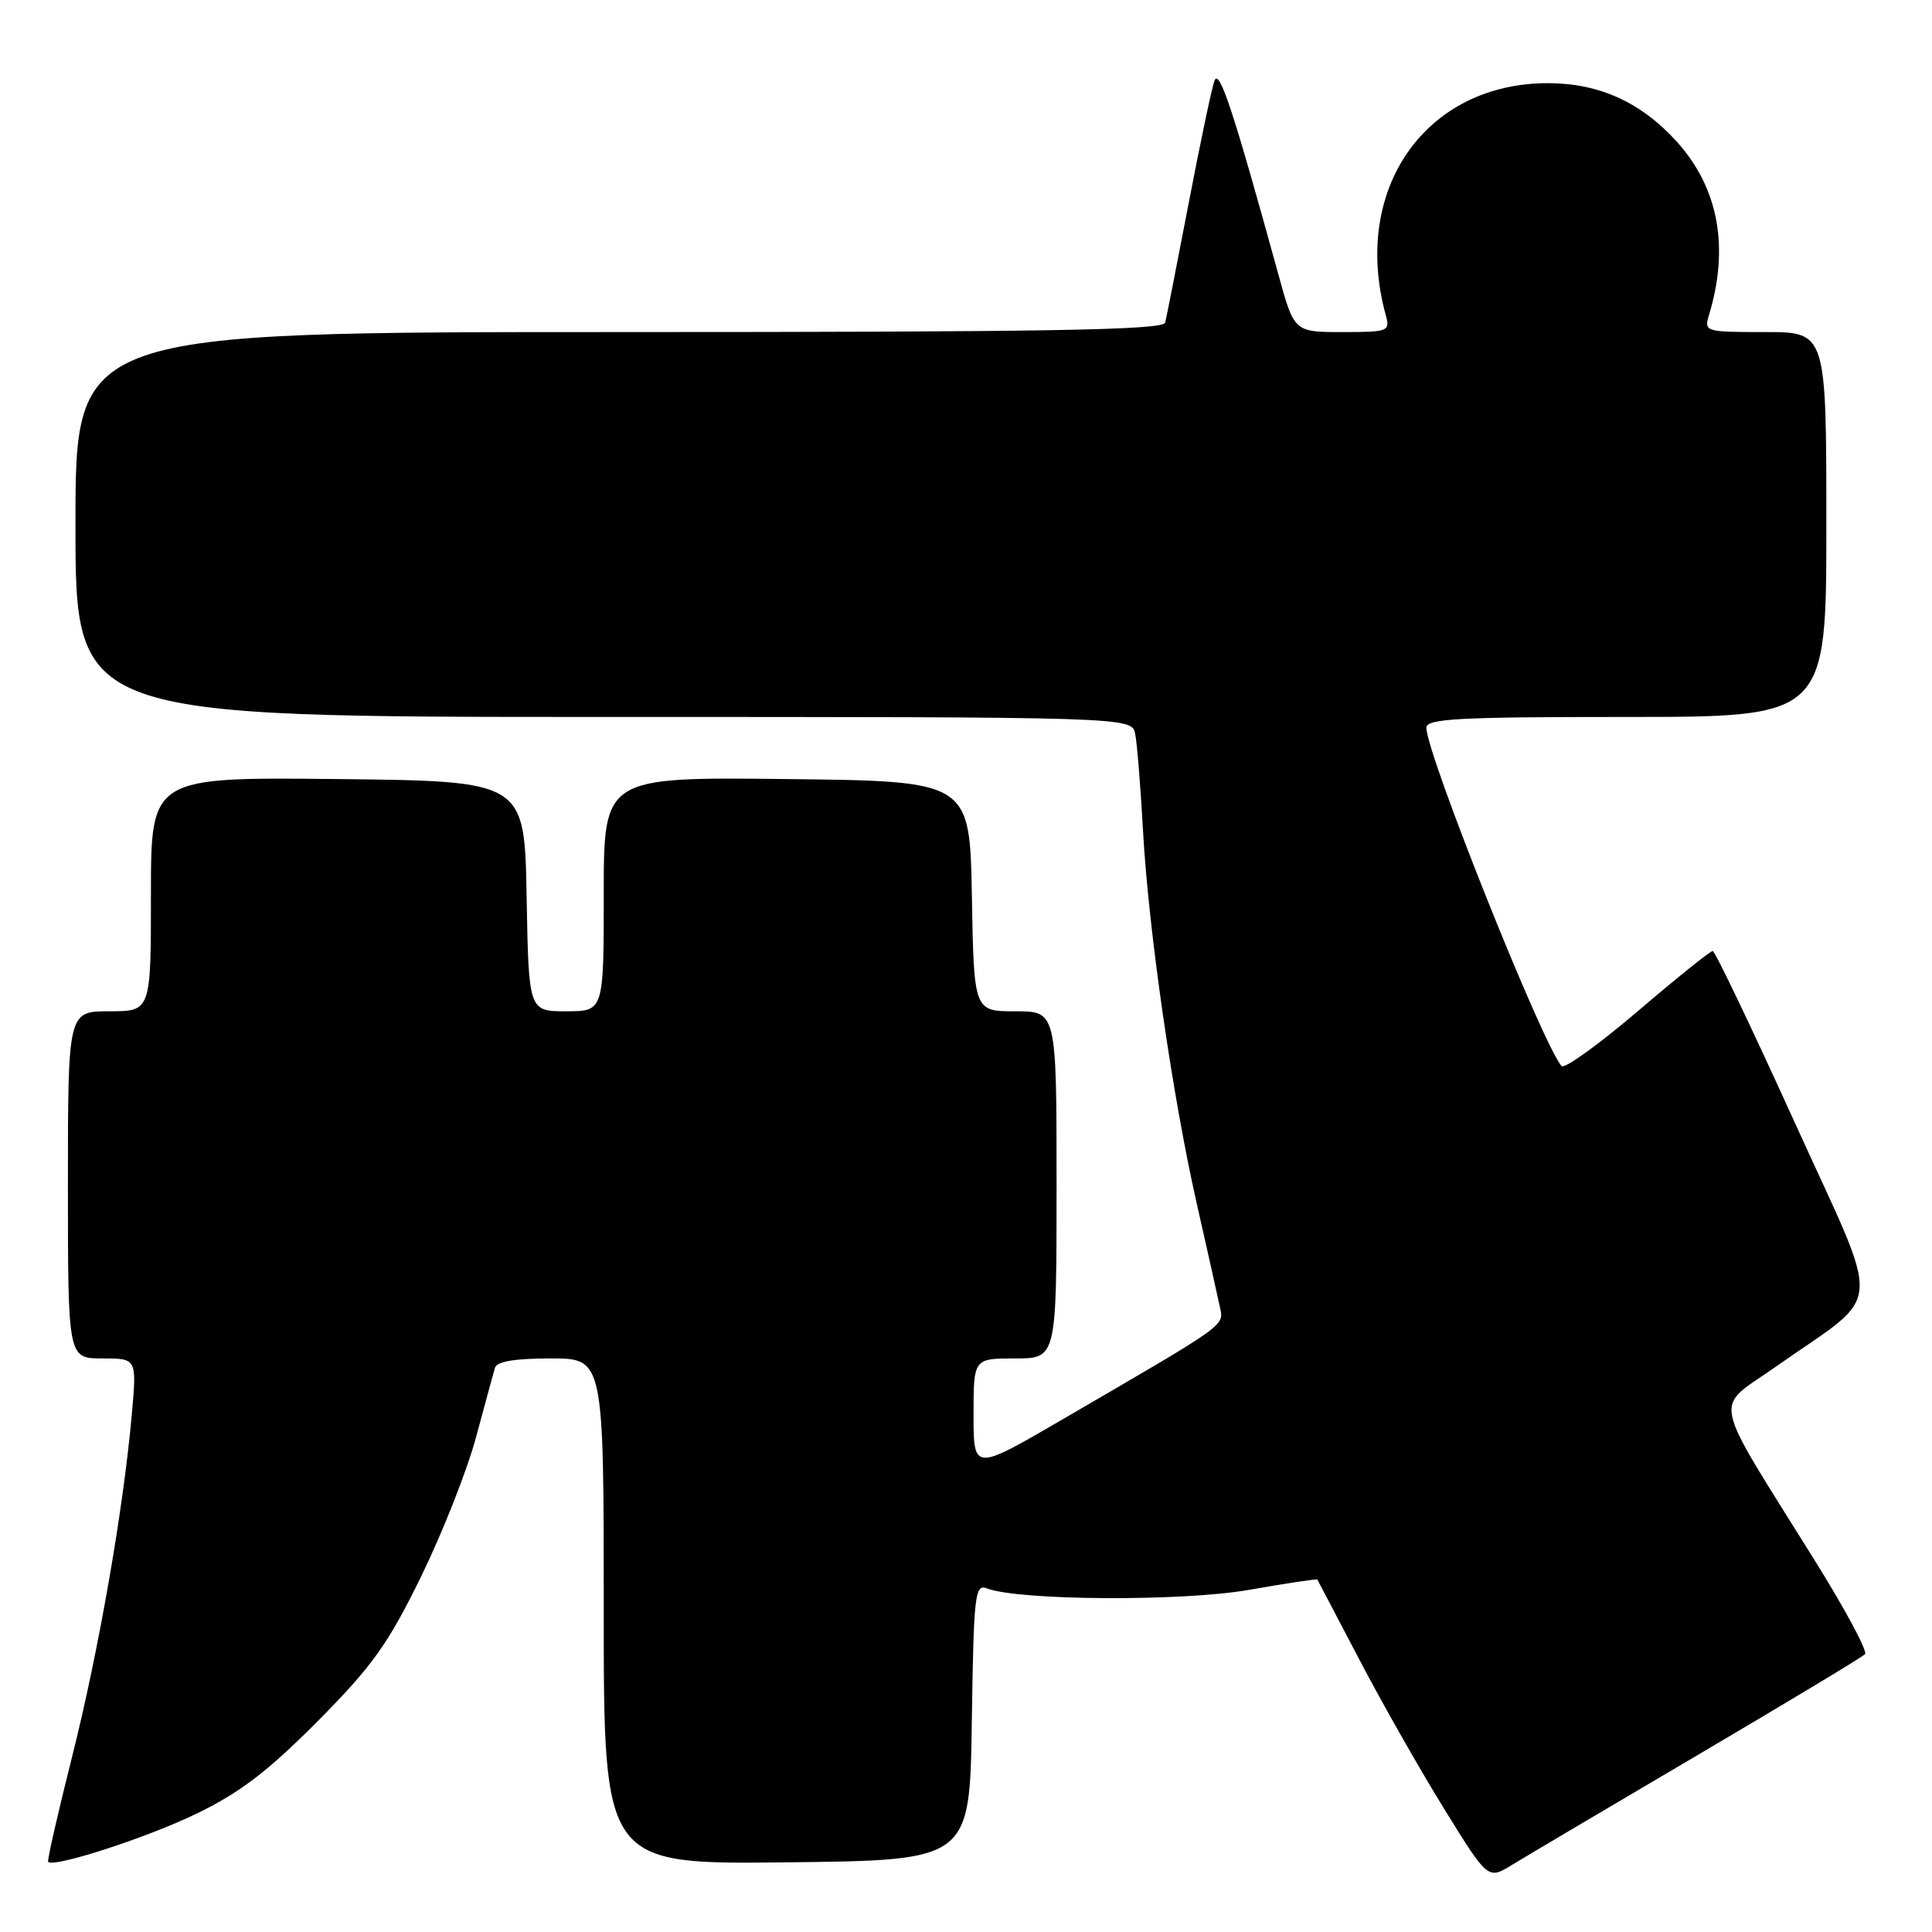 <?xml version="1.0" encoding="UTF-8" standalone="no"?>
<!DOCTYPE svg PUBLIC "-//W3C//DTD SVG 1.1//EN" "http://www.w3.org/Graphics/SVG/1.1/DTD/svg11.dtd" >
<svg xmlns="http://www.w3.org/2000/svg" xmlns:xlink="http://www.w3.org/1999/xlink" version="1.1" viewBox="0 0 256 256">
 <g >
 <path fill="currentColor"
d=" M 225.00 232.52 C 236.82 225.56 246.79 219.56 247.13 219.18 C 247.48 218.81 244.54 213.32 240.61 207.00 C 226.45 184.27 227.00 186.95 235.27 181.12 C 249.83 170.86 249.54 174.57 237.79 148.69 C 232.13 136.23 227.25 126.02 226.94 126.01 C 226.63 126.01 222.15 129.60 216.99 134.01 C 211.83 138.41 207.30 141.67 206.92 141.26 C 204.46 138.55 189.00 99.89 189.00 96.42 C 189.00 95.23 193.27 95.00 215.50 95.00 C 242.00 95.00 242.00 95.00 242.00 69.50 C 242.00 44.00 242.00 44.00 233.88 44.00 C 225.93 44.00 225.78 43.95 226.45 41.75 C 229.17 32.76 227.71 24.90 222.20 18.79 C 217.51 13.59 211.96 11.05 205.22 11.02 C 188.94 10.95 179.03 25.04 183.62 41.75 C 184.21 43.91 183.99 44.00 177.86 44.00 C 171.48 44.00 171.48 44.00 169.36 36.25 C 163.41 14.62 161.55 8.98 160.92 10.71 C 160.56 11.69 159.02 19.02 157.49 27.00 C 155.96 34.98 154.57 42.06 154.39 42.75 C 154.13 43.74 138.82 44.00 82.03 44.00 C 10.00 44.00 10.00 44.00 10.00 69.50 C 10.00 95.00 10.00 95.00 79.98 95.00 C 149.96 95.00 149.96 95.00 150.42 97.25 C 150.67 98.49 151.13 104.22 151.45 110.00 C 152.19 123.31 155.36 145.29 158.58 159.50 C 159.95 165.55 161.31 171.62 161.60 173.00 C 162.18 175.77 163.21 175.02 140.75 188.10 C 129.00 194.94 129.00 194.94 129.00 187.47 C 129.00 180.00 129.00 180.00 134.50 180.00 C 140.00 180.00 140.00 180.00 140.00 157.00 C 140.00 134.00 140.00 134.00 134.53 134.00 C 129.05 134.00 129.05 134.00 128.78 118.75 C 128.50 103.50 128.50 103.50 104.25 103.23 C 80.00 102.96 80.00 102.96 80.00 118.48 C 80.00 134.00 80.00 134.00 75.03 134.00 C 70.05 134.00 70.05 134.00 69.78 118.75 C 69.50 103.50 69.50 103.50 44.75 103.23 C 20.00 102.97 20.00 102.97 20.00 118.48 C 20.00 134.00 20.00 134.00 14.50 134.00 C 9.00 134.00 9.00 134.00 9.00 157.00 C 9.00 180.00 9.00 180.00 13.56 180.00 C 18.12 180.00 18.12 180.00 17.48 187.25 C 16.36 199.97 13.07 218.81 9.54 232.83 C 7.65 240.32 6.23 246.57 6.38 246.71 C 7.16 247.50 19.48 243.50 26.00 240.34 C 31.78 237.54 35.46 234.74 42.05 228.11 C 49.32 220.78 51.36 217.94 55.75 209.00 C 58.58 203.22 61.87 194.90 63.06 190.50 C 64.25 186.10 65.38 181.94 65.58 181.25 C 65.82 180.40 68.20 180.00 72.97 180.00 C 80.00 180.00 80.00 180.00 80.00 213.52 C 80.00 247.04 80.00 247.04 104.25 246.77 C 128.50 246.50 128.50 246.50 128.77 228.15 C 129.02 211.24 129.18 209.86 130.77 210.47 C 134.97 212.09 156.62 212.22 165.47 210.67 C 170.40 209.80 174.48 209.19 174.55 209.30 C 174.61 209.41 177.15 214.22 180.17 220.00 C 183.20 225.78 188.26 234.68 191.42 239.78 C 197.16 249.06 197.16 249.06 200.33 247.12 C 202.07 246.05 213.18 239.48 225.00 232.52 Z "/>
</g>
</svg>